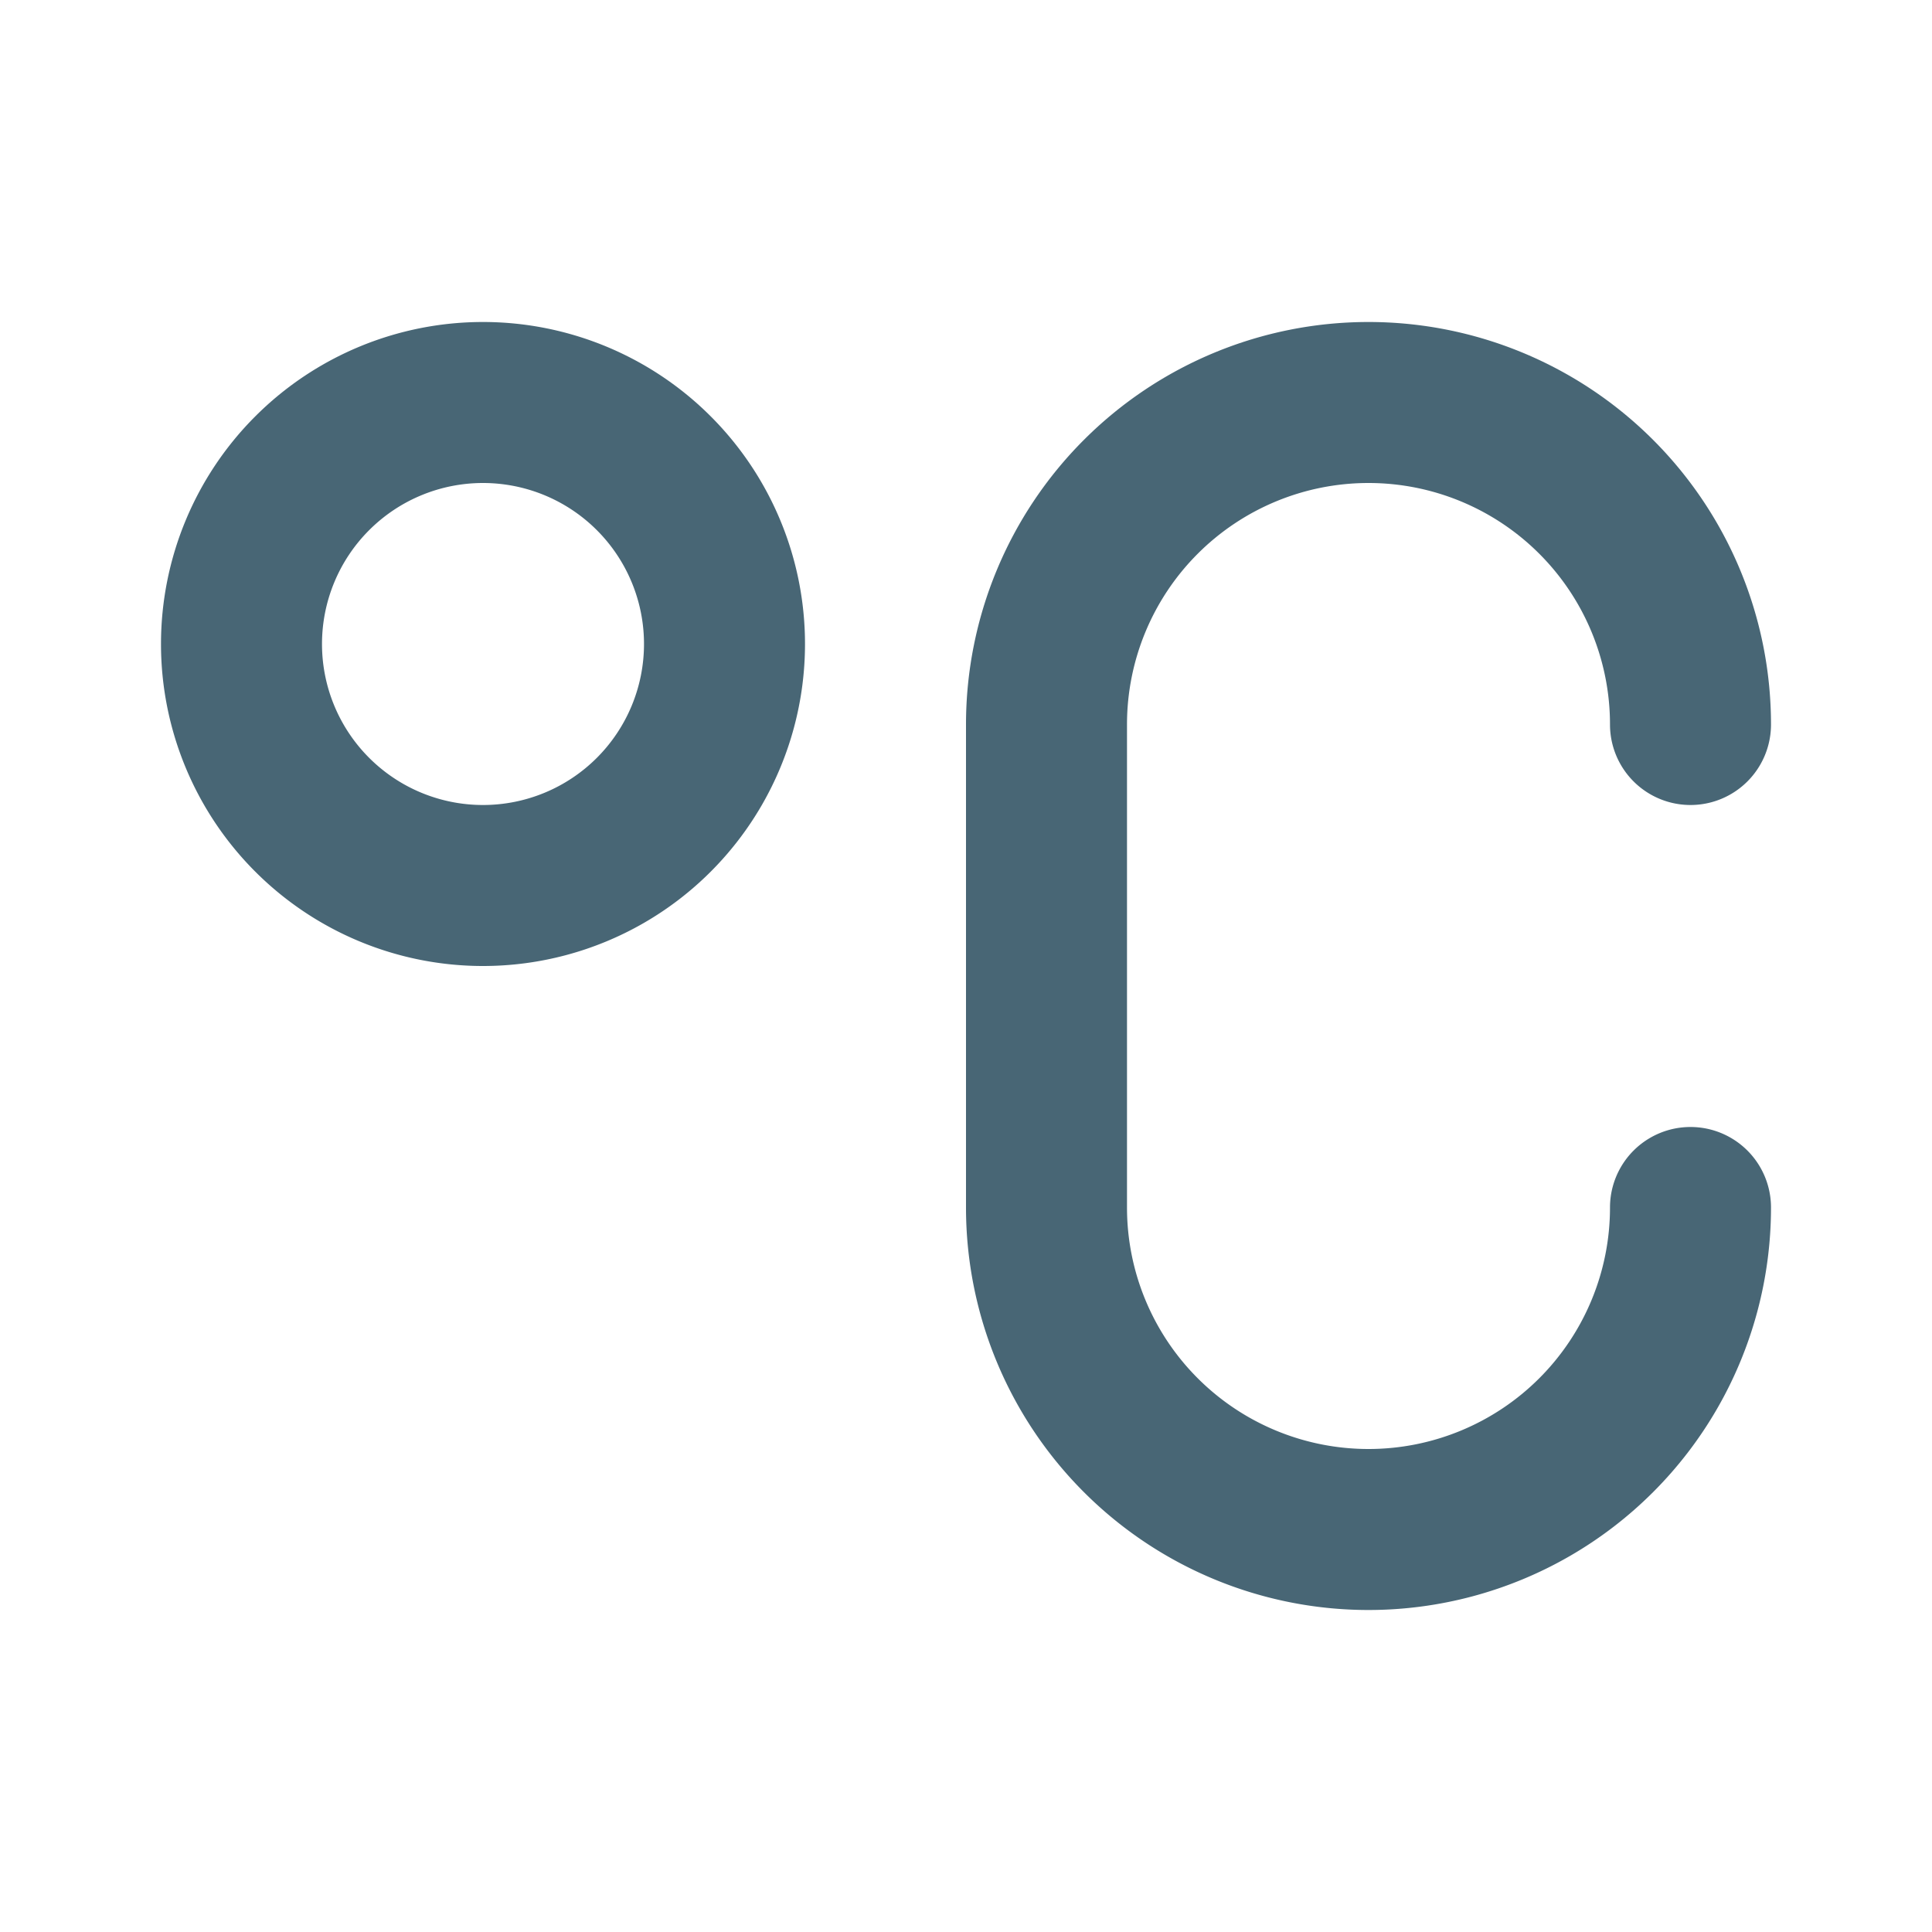 <svg id="Icons" xmlns="http://www.w3.org/2000/svg" viewBox="0 0 24 24"><defs><style>.cls-1{fill:#486675;}</style></defs><title>Celcius</title><path class="cls-1" d="M6,12a4,4,0,1,1,4-4A4,4,0,0,1,6,12ZM6,6A2,2,0,1,0,8,8,2,2,0,0,0,6,6Z"/><path class="cls-1" d="M17,20a5,5,0,0,1-5-5V9A5,5,0,0,1,22,9a1,1,0,0,1-2,0,3,3,0,0,0-6,0v6a3,3,0,0,0,6,0,1,1,0,0,1,2,0A5,5,0,0,1,17,20Z"/></svg>